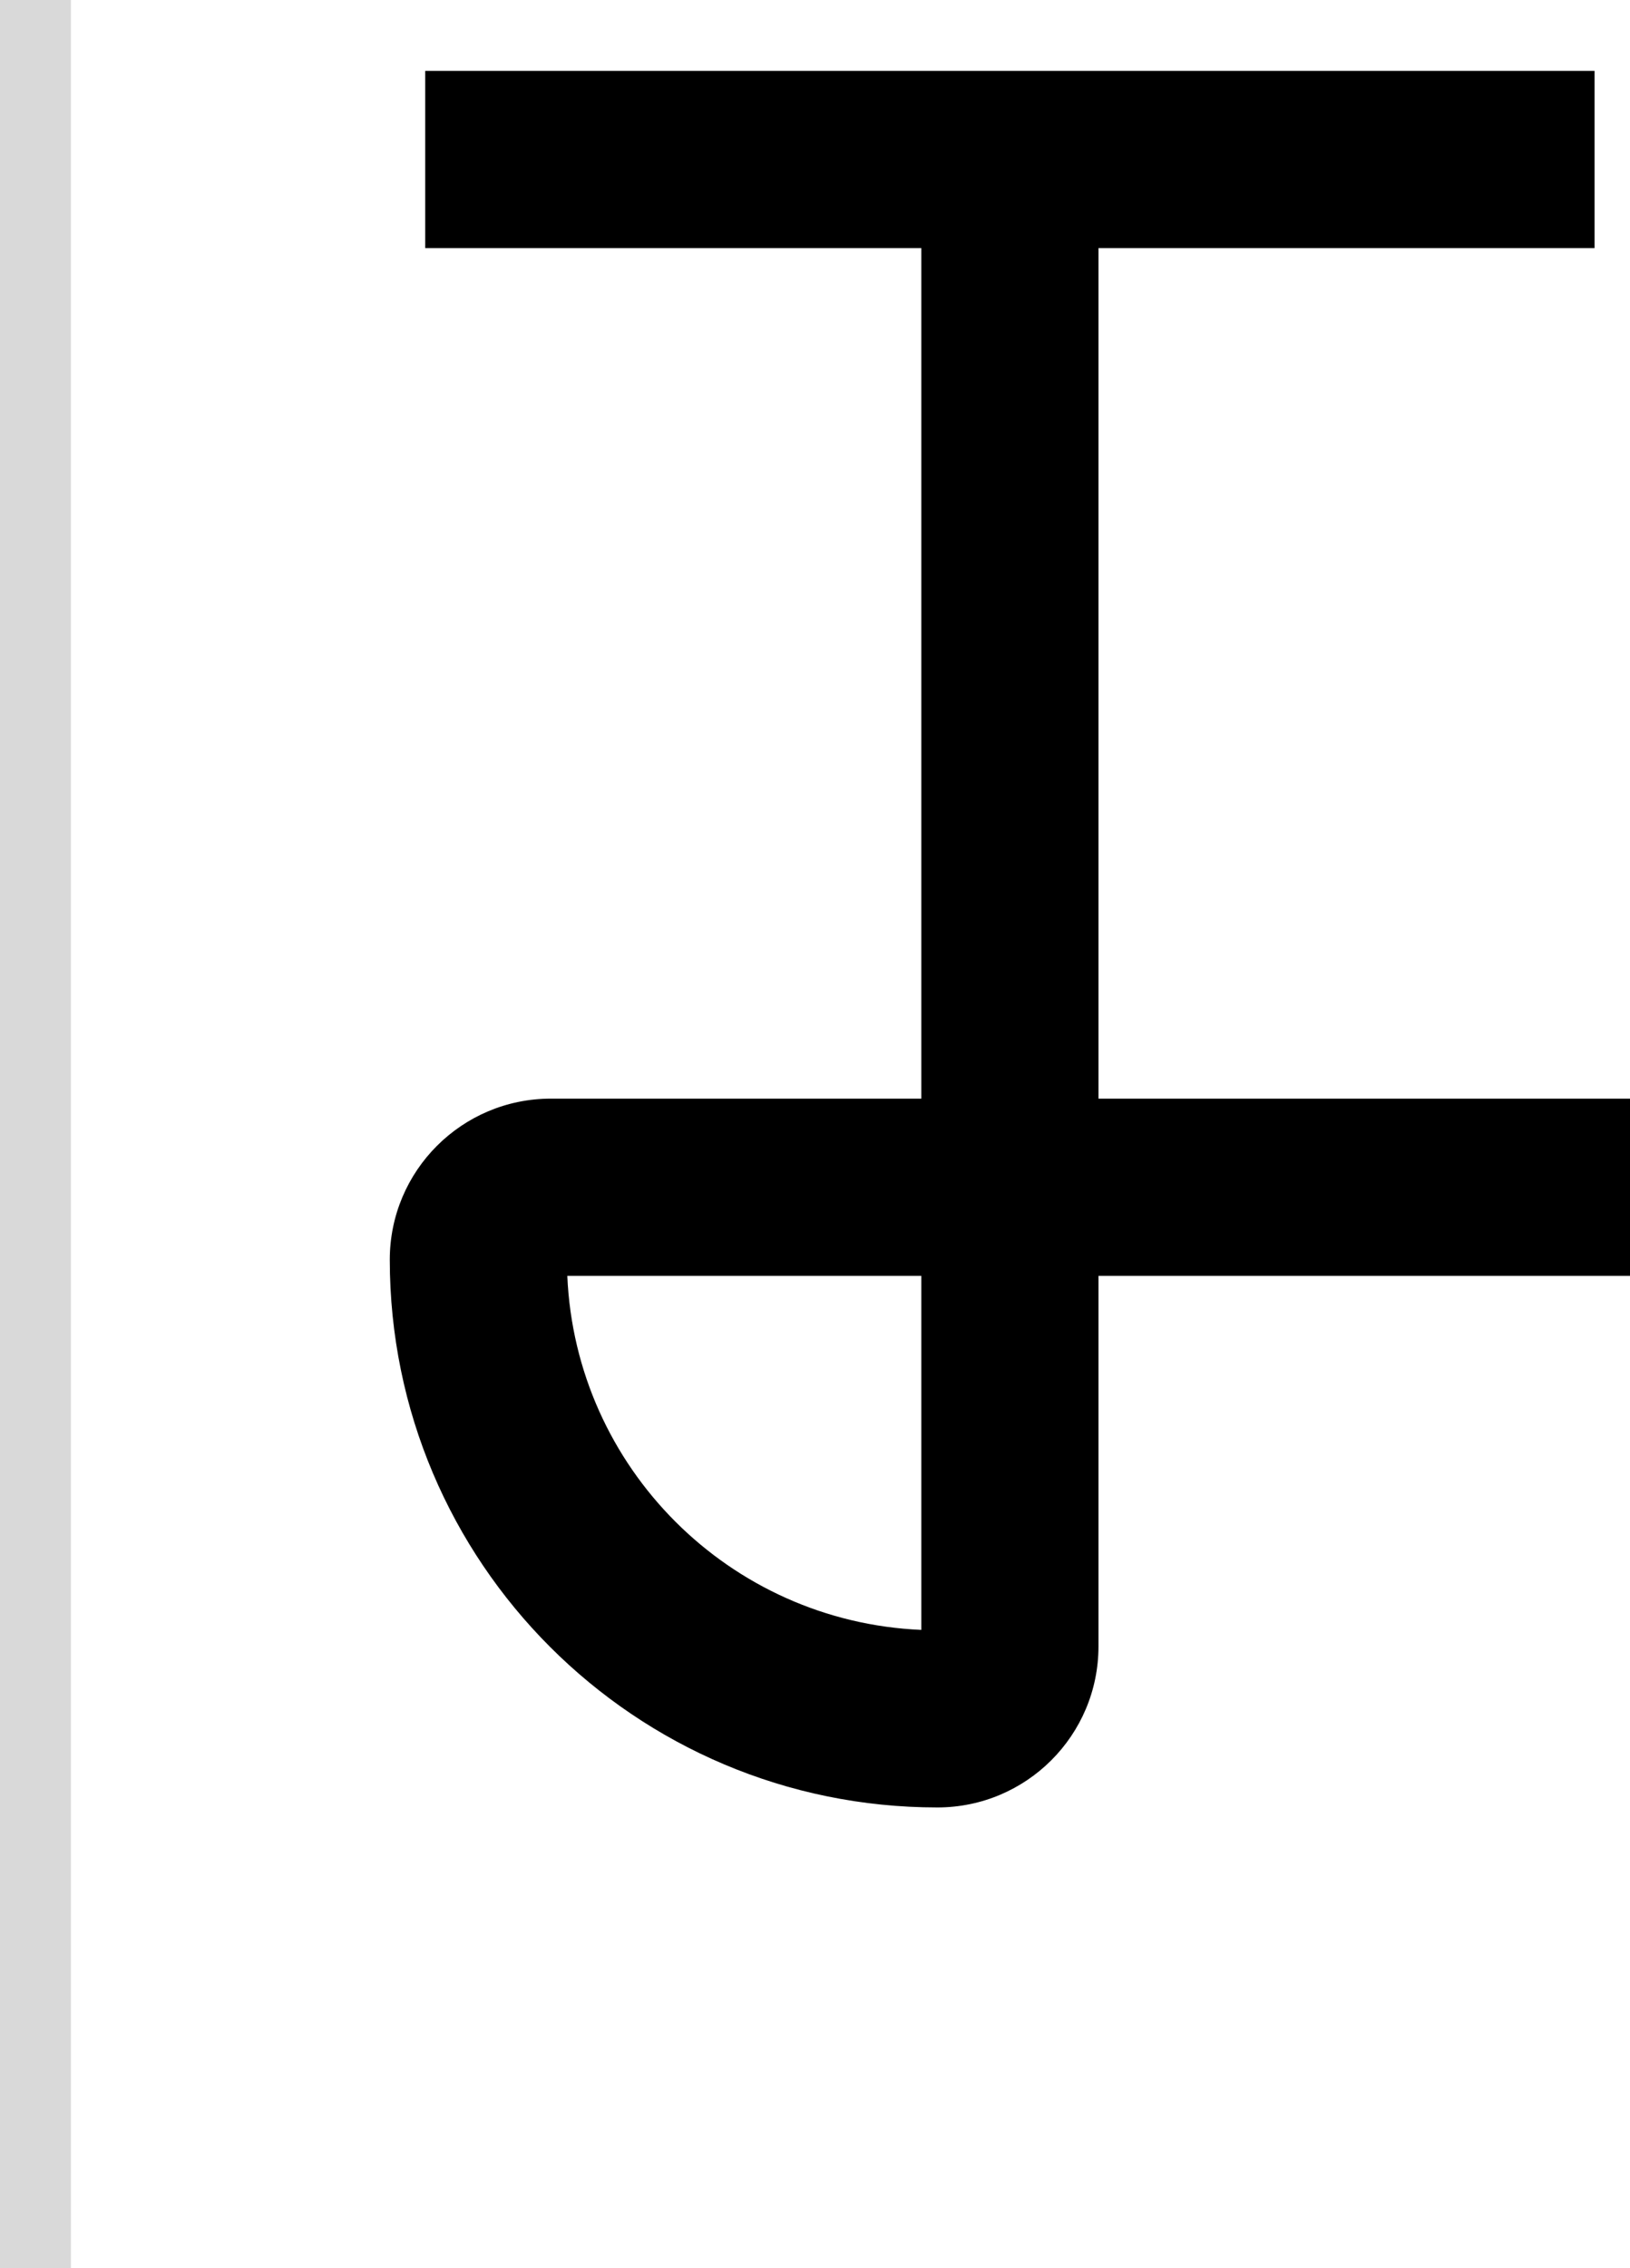 <svg width="46" height="64" viewBox="0 0 46 64" fill="none" xmlns="http://www.w3.org/2000/svg">
<path fill-rule="evenodd" clip-rule="evenodd" d="M45 2H12V7H26V31H15.546C13.035 31 11 33.035 11 35.545C11 44.081 17.919 51 26.454 51C28.965 51 31 48.965 31 46.455V36H46V31H31V7H45V2ZM26 45.99C20.588 45.759 16.241 41.412 16.01 36H26V45.99Z" fill="black"/>
<rect width="2" height="64" fill="#D9D9D9"/>
</svg>

